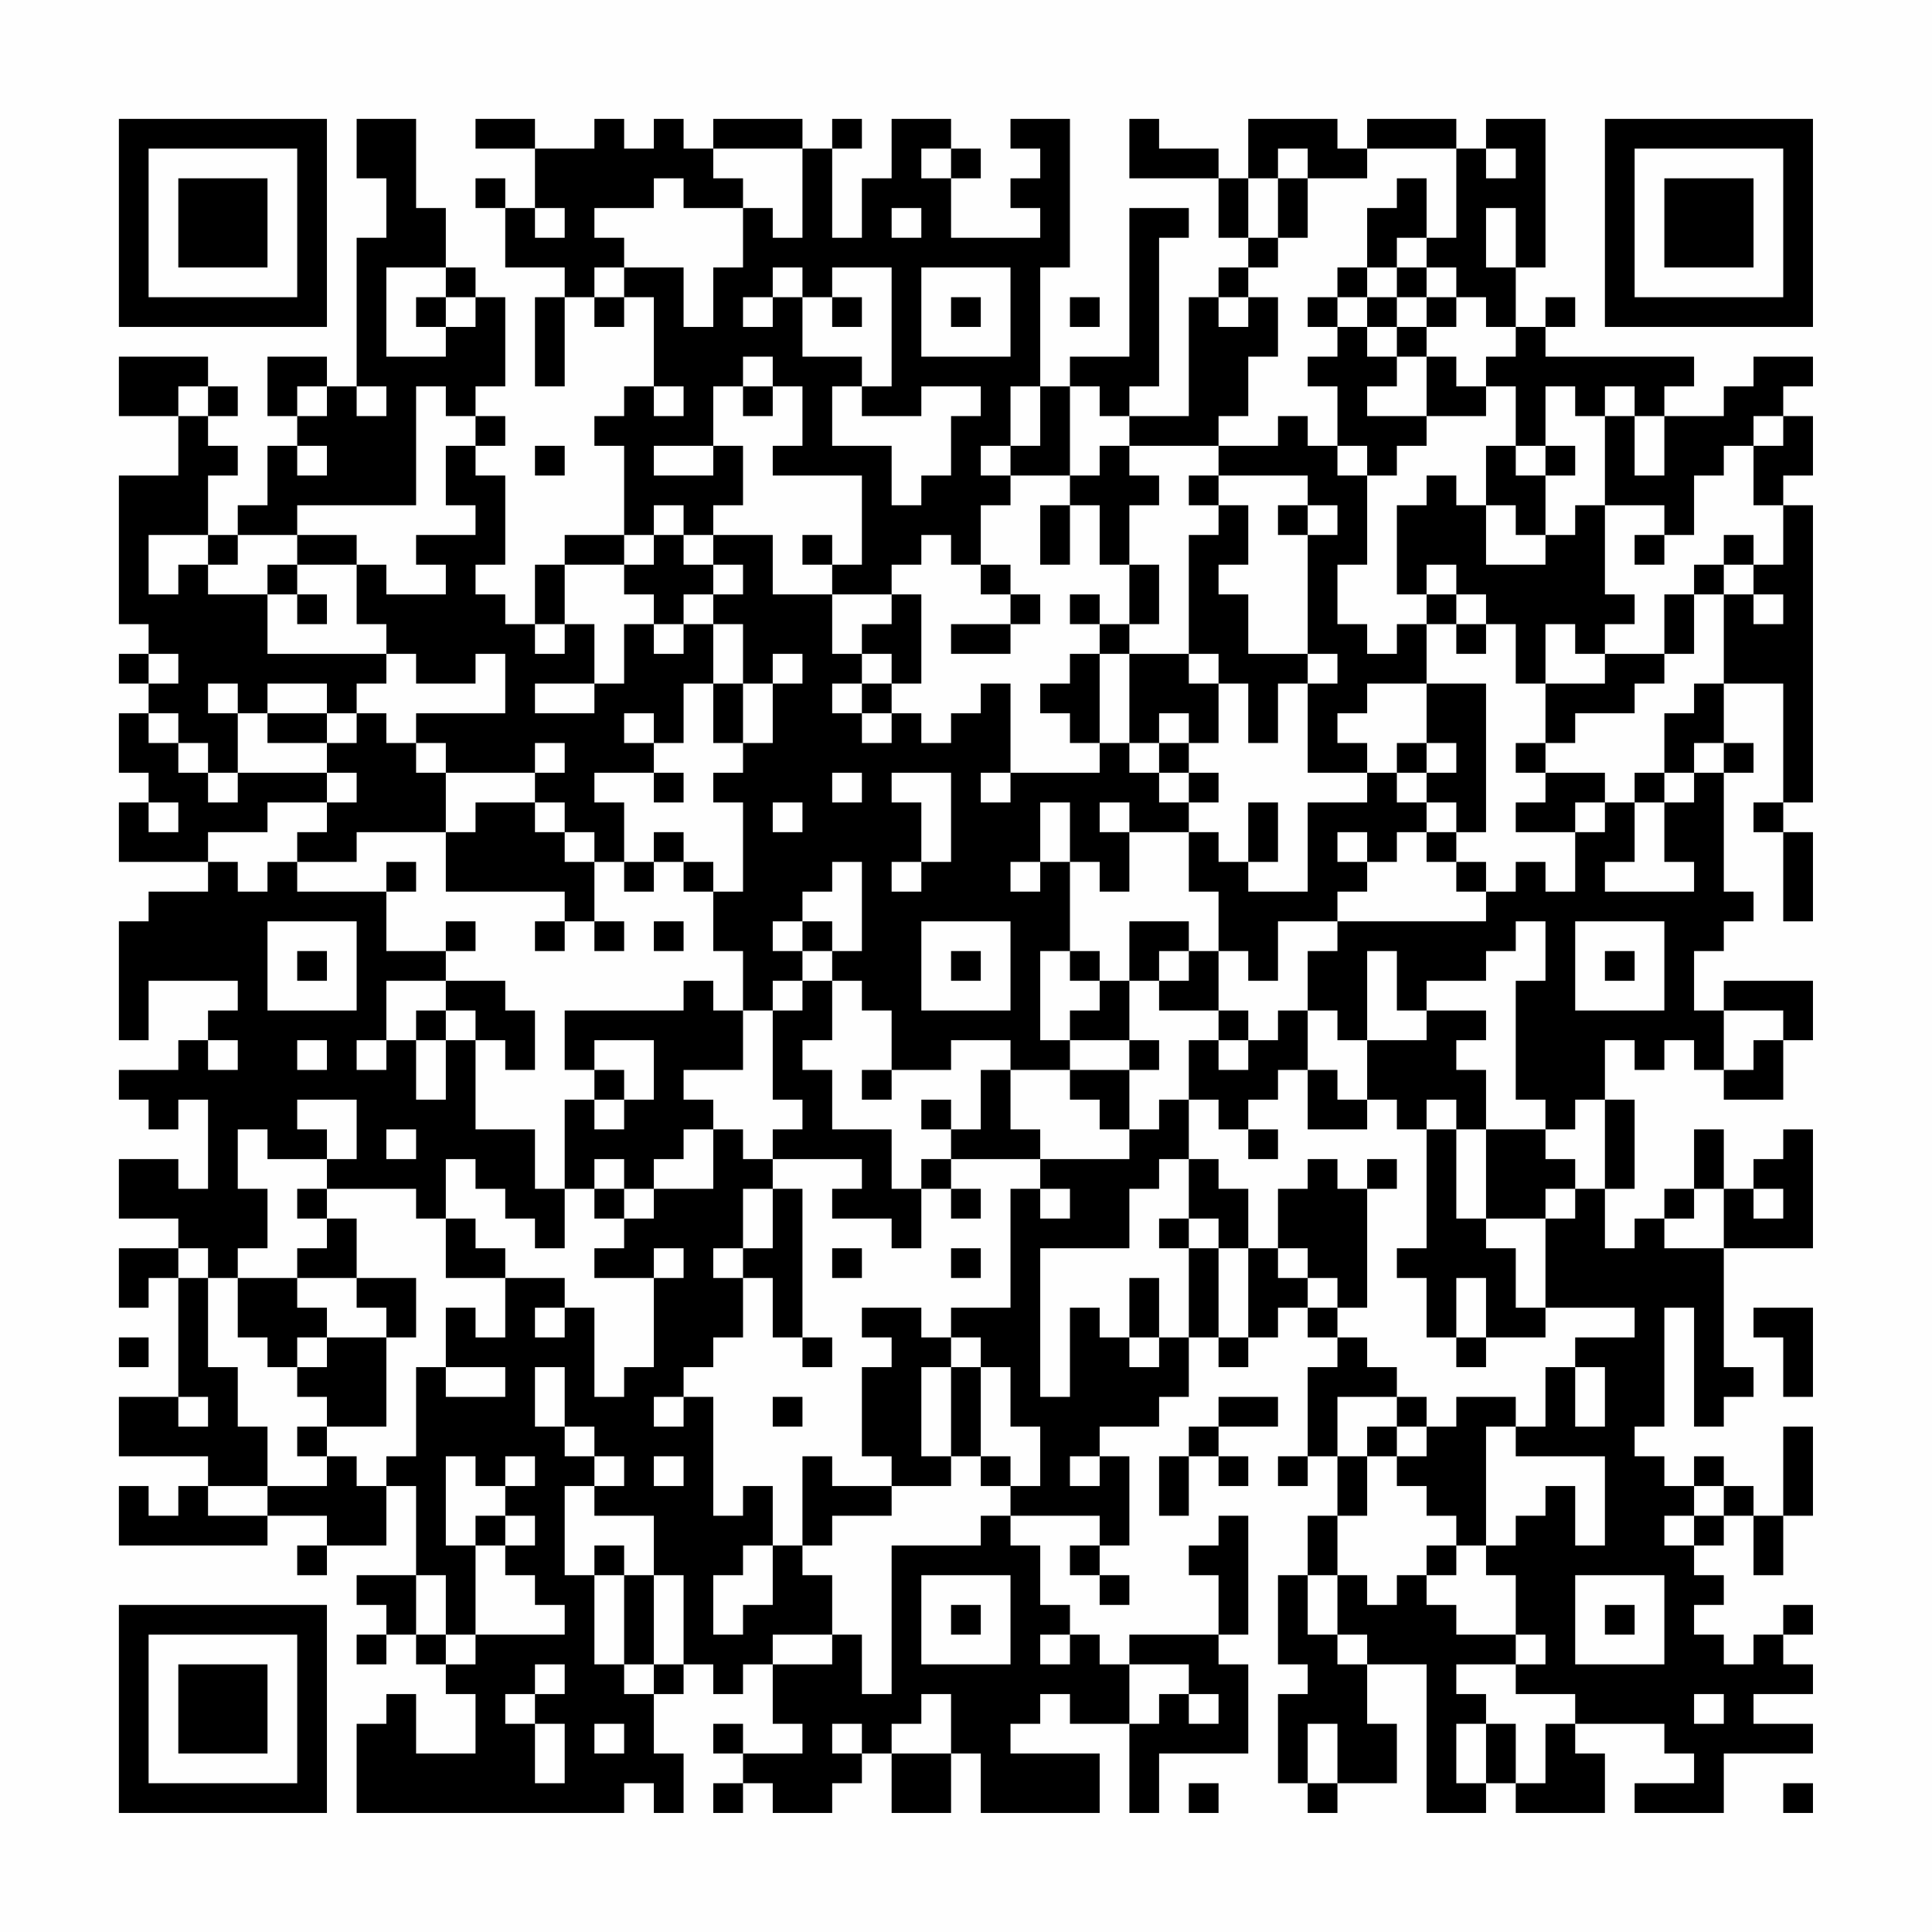 <?xml version="1.0" encoding="UTF-8"?>
<svg xmlns="http://www.w3.org/2000/svg" version="1.1" width="300" height="300" viewBox="0 0 300 300"><rect x="0" y="0" width="300" height="300" fill="#fefefe"/><g transform="scale(4.615)"><g transform="translate(4,4)"><path fill-rule="evenodd" d="M8 0L8 2L9 2L9 4L8 4L8 9L7 9L7 8L5 8L5 10L6 10L6 11L5 11L5 13L4 13L4 14L3 14L3 12L4 12L4 11L3 11L3 10L4 10L4 9L3 9L3 8L0 8L0 10L2 10L2 12L0 12L0 17L1 17L1 18L0 18L0 19L1 19L1 20L0 20L0 22L1 22L1 23L0 23L0 25L3 25L3 26L1 26L1 27L0 27L0 31L1 31L1 29L4 29L4 30L3 30L3 31L2 31L2 32L0 32L0 33L1 33L1 34L2 34L2 33L3 33L3 36L2 36L2 35L0 35L0 37L2 37L2 38L0 38L0 40L1 40L1 39L2 39L2 43L0 43L0 45L3 45L3 46L2 46L2 47L1 47L1 46L0 46L0 48L5 48L5 47L7 47L7 48L6 48L6 49L7 49L7 48L9 48L9 46L10 46L10 49L8 49L8 50L9 50L9 51L8 51L8 52L9 52L9 51L10 51L10 52L11 52L11 53L12 53L12 55L10 55L10 53L9 53L9 54L8 54L8 57L17 57L17 56L18 56L18 57L19 57L19 55L18 55L18 53L19 53L19 52L20 52L20 53L21 53L21 52L22 52L22 54L23 54L23 55L21 55L21 54L20 54L20 55L21 55L21 56L20 56L20 57L21 57L21 56L22 56L22 57L24 57L24 56L25 56L25 55L26 55L26 57L28 57L28 55L29 55L29 57L33 57L33 55L30 55L30 54L31 54L31 53L32 53L32 54L34 54L34 57L35 57L35 55L38 55L38 52L37 52L37 51L38 51L38 47L37 47L37 48L36 48L36 49L37 49L37 51L34 51L34 52L33 52L33 51L32 51L32 50L31 50L31 48L30 48L30 47L33 47L33 48L32 48L32 49L33 49L33 50L34 50L34 49L33 49L33 48L34 48L34 45L33 45L33 44L35 44L35 43L36 43L36 41L37 41L37 42L38 42L38 41L39 41L39 40L40 40L40 41L41 41L41 42L40 42L40 45L39 45L39 46L40 46L40 45L41 45L41 47L40 47L40 49L39 49L39 52L40 52L40 53L39 53L39 56L40 56L40 57L41 57L41 56L43 56L43 54L42 54L42 52L44 52L44 57L46 57L46 56L47 56L47 57L50 57L50 55L49 55L49 54L52 54L52 55L53 55L53 56L51 56L51 57L54 57L54 55L57 55L57 54L55 54L55 53L57 53L57 52L56 52L56 51L57 51L57 50L56 50L56 51L55 51L55 52L54 52L54 51L53 51L53 50L54 50L54 49L53 49L53 48L54 48L54 47L55 47L55 49L56 49L56 47L57 47L57 44L56 44L56 47L55 47L55 46L54 46L54 45L53 45L53 46L52 46L52 45L51 45L51 44L52 44L52 40L53 40L53 44L54 44L54 43L55 43L55 42L54 42L54 38L57 38L57 34L56 34L56 35L55 35L55 36L54 36L54 34L53 34L53 36L52 36L52 37L51 37L51 38L50 38L50 36L51 36L51 33L50 33L50 31L51 31L51 32L52 32L52 31L53 31L53 32L54 32L54 33L56 33L56 31L57 31L57 29L54 29L54 30L53 30L53 28L54 28L54 27L55 27L55 26L54 26L54 22L55 22L55 21L54 21L54 19L56 19L56 23L55 23L55 24L56 24L56 27L57 27L57 24L56 24L56 23L57 23L57 13L56 13L56 12L57 12L57 10L56 10L56 9L57 9L57 8L55 8L55 9L54 9L54 10L52 10L52 9L53 9L53 8L48 8L48 7L49 7L49 6L48 6L48 7L47 7L47 5L48 5L48 0L46 0L46 1L45 1L45 0L42 0L42 1L41 1L41 0L38 0L38 2L37 2L37 1L35 1L35 0L34 0L34 2L37 2L37 4L38 4L38 5L37 5L37 6L36 6L36 10L34 10L34 9L35 9L35 4L36 4L36 3L34 3L34 8L32 8L32 9L31 9L31 5L32 5L32 0L30 0L30 1L31 1L31 2L30 2L30 3L31 3L31 4L28 4L28 2L29 2L29 1L28 1L28 0L26 0L26 2L25 2L25 4L24 4L24 1L25 1L25 0L24 0L24 1L23 1L23 0L20 0L20 1L19 1L19 0L18 0L18 1L17 1L17 0L16 0L16 1L14 1L14 0L12 0L12 1L14 1L14 3L13 3L13 2L12 2L12 3L13 3L13 5L15 5L15 6L14 6L14 9L15 9L15 6L16 6L16 7L17 7L17 6L18 6L18 9L17 9L17 10L16 10L16 11L17 11L17 14L15 14L15 15L14 15L14 17L13 17L13 16L12 16L12 15L13 15L13 12L12 12L12 11L13 11L13 10L12 10L12 9L13 9L13 6L12 6L12 5L11 5L11 3L10 3L10 0ZM20 1L20 2L21 2L21 3L19 3L19 2L18 2L18 3L16 3L16 4L17 4L17 5L16 5L16 6L17 6L17 5L19 5L19 7L20 7L20 5L21 5L21 3L22 3L22 4L23 4L23 1ZM27 1L27 2L28 2L28 1ZM39 1L39 2L38 2L38 4L39 4L39 5L38 5L38 6L37 6L37 7L38 7L38 6L39 6L39 8L38 8L38 10L37 10L37 11L34 11L34 10L33 10L33 9L32 9L32 12L30 12L30 11L31 11L31 9L30 9L30 11L29 11L29 12L30 12L30 13L29 13L29 15L28 15L28 14L27 14L27 15L26 15L26 16L24 16L24 15L25 15L25 12L22 12L22 11L23 11L23 9L22 9L22 8L21 8L21 9L20 9L20 11L18 11L18 12L20 12L20 11L21 11L21 13L20 13L20 14L19 14L19 13L18 13L18 14L17 14L17 15L15 15L15 17L14 17L14 18L15 18L15 17L16 17L16 19L14 19L14 20L16 20L16 19L17 19L17 17L18 17L18 18L19 18L19 17L20 17L20 19L19 19L19 21L18 21L18 20L17 20L17 21L18 21L18 22L16 22L16 23L17 23L17 25L16 25L16 24L15 24L15 23L14 23L14 22L15 22L15 21L14 21L14 22L11 22L11 21L10 21L10 20L13 20L13 18L12 18L12 19L10 19L10 18L9 18L9 17L8 17L8 15L9 15L9 16L11 16L11 15L10 15L10 14L12 14L12 13L11 13L11 11L12 11L12 10L11 10L11 9L10 9L10 13L6 13L6 14L4 14L4 15L3 15L3 14L1 14L1 16L2 16L2 15L3 15L3 16L5 16L5 18L9 18L9 19L8 19L8 20L7 20L7 19L5 19L5 20L4 20L4 19L3 19L3 20L4 20L4 22L3 22L3 21L2 21L2 20L1 20L1 21L2 21L2 22L3 22L3 23L4 23L4 22L7 22L7 23L5 23L5 24L3 24L3 25L4 25L4 26L5 26L5 25L6 25L6 26L9 26L9 28L11 28L11 29L9 29L9 31L8 31L8 32L9 32L9 31L10 31L10 33L11 33L11 31L12 31L12 34L14 34L14 36L15 36L15 38L14 38L14 37L13 37L13 36L12 36L12 35L11 35L11 37L10 37L10 36L7 36L7 35L8 35L8 33L6 33L6 34L7 34L7 35L5 35L5 34L4 34L4 36L5 36L5 38L4 38L4 39L3 39L3 38L2 38L2 39L3 39L3 42L4 42L4 44L5 44L5 46L3 46L3 47L5 47L5 46L7 46L7 45L8 45L8 46L9 46L9 45L10 45L10 42L11 42L11 43L13 43L13 42L11 42L11 40L12 40L12 41L13 41L13 39L15 39L15 40L14 40L14 41L15 41L15 40L16 40L16 43L17 43L17 42L18 42L18 39L19 39L19 38L18 38L18 39L16 39L16 38L17 38L17 37L18 37L18 36L20 36L20 34L21 34L21 35L22 35L22 36L21 36L21 38L20 38L20 39L21 39L21 41L20 41L20 42L19 42L19 43L18 43L18 44L19 44L19 43L20 43L20 47L21 47L21 46L22 46L22 48L21 48L21 49L20 49L20 51L21 51L21 50L22 50L22 48L23 48L23 49L24 49L24 51L22 51L22 52L24 52L24 51L25 51L25 53L26 53L26 48L29 48L29 47L30 47L30 46L31 46L31 44L30 44L30 42L29 42L29 41L28 41L28 40L30 40L30 36L31 36L31 37L32 37L32 36L31 36L31 35L34 35L34 34L35 34L35 33L36 33L36 35L35 35L35 36L34 36L34 38L31 38L31 43L32 43L32 40L33 40L33 41L34 41L34 42L35 42L35 41L36 41L36 38L37 38L37 41L38 41L38 38L39 38L39 39L40 39L40 40L41 40L41 41L42 41L42 42L43 42L43 43L41 43L41 45L42 45L42 47L41 47L41 49L40 49L40 51L41 51L41 52L42 52L42 51L41 51L41 49L42 49L42 50L43 50L43 49L44 49L44 50L45 50L45 51L47 51L47 52L45 52L45 53L46 53L46 54L45 54L45 56L46 56L46 54L47 54L47 56L48 56L48 54L49 54L49 53L47 53L47 52L48 52L48 51L47 51L47 49L46 49L46 48L47 48L47 47L48 47L48 46L49 46L49 48L50 48L50 45L47 45L47 44L48 44L48 42L49 42L49 44L50 44L50 42L49 42L49 41L51 41L51 40L48 40L48 37L49 37L49 36L50 36L50 33L49 33L49 34L48 34L48 33L47 33L47 29L48 29L48 27L47 27L47 28L46 28L46 29L44 29L44 30L43 30L43 28L42 28L42 31L41 31L41 30L40 30L40 28L41 28L41 27L46 27L46 26L47 26L47 25L48 25L48 26L49 26L49 24L50 24L50 23L51 23L51 25L50 25L50 26L53 26L53 25L52 25L52 23L53 23L53 22L54 22L54 21L53 21L53 22L52 22L52 20L53 20L53 19L54 19L54 16L55 16L55 17L56 17L56 16L55 16L55 15L56 15L56 13L55 13L55 11L56 11L56 10L55 10L55 11L54 11L54 12L53 12L53 14L52 14L52 13L50 13L50 10L51 10L51 12L52 12L52 10L51 10L51 9L50 9L50 10L49 10L49 9L48 9L48 11L47 11L47 9L46 9L46 8L47 8L47 7L46 7L46 6L45 6L45 5L44 5L44 4L45 4L45 1L42 1L42 2L40 2L40 1ZM46 1L46 2L47 2L47 1ZM39 2L39 4L40 4L40 2ZM43 2L43 3L42 3L42 5L41 5L41 6L40 6L40 7L41 7L41 8L40 8L40 9L41 9L41 11L40 11L40 10L39 10L39 11L37 11L37 12L36 12L36 13L37 13L37 14L36 14L36 18L34 18L34 17L35 17L35 15L34 15L34 13L35 13L35 12L34 12L34 11L33 11L33 12L32 12L32 13L31 13L31 15L32 15L32 13L33 13L33 15L34 15L34 17L33 17L33 16L32 16L32 17L33 17L33 18L32 18L32 19L31 19L31 20L32 20L32 21L33 21L33 22L30 22L30 19L29 19L29 20L28 20L28 21L27 21L27 20L26 20L26 19L27 19L27 16L26 16L26 17L25 17L25 18L24 18L24 16L22 16L22 14L20 14L20 15L19 15L19 14L18 14L18 15L17 15L17 16L18 16L18 17L19 17L19 16L20 16L20 17L21 17L21 19L20 19L20 21L21 21L21 22L20 22L20 23L21 23L21 26L20 26L20 25L19 25L19 24L18 24L18 25L17 25L17 26L18 26L18 25L19 25L19 26L20 26L20 28L21 28L21 30L20 30L20 29L19 29L19 30L15 30L15 32L16 32L16 33L15 33L15 36L16 36L16 37L17 37L17 36L18 36L18 35L19 35L19 34L20 34L20 33L19 33L19 32L21 32L21 30L22 30L22 33L23 33L23 34L22 34L22 35L25 35L25 36L24 36L24 37L26 37L26 38L27 38L27 36L28 36L28 37L29 37L29 36L28 36L28 35L31 35L31 34L30 34L30 32L32 32L32 33L33 33L33 34L34 34L34 32L35 32L35 31L34 31L34 29L35 29L35 30L37 30L37 31L36 31L36 33L37 33L37 34L38 34L38 35L39 35L39 34L38 34L38 33L39 33L39 32L40 32L40 34L42 34L42 33L43 33L43 34L44 34L44 38L43 38L43 39L44 39L44 41L45 41L45 42L46 42L46 41L48 41L48 40L47 40L47 38L46 38L46 37L48 37L48 36L49 36L49 35L48 35L48 34L46 34L46 32L45 32L45 31L46 31L46 30L44 30L44 31L42 31L42 33L41 33L41 32L40 32L40 30L39 30L39 31L38 31L38 30L37 30L37 28L38 28L38 29L39 29L39 27L41 27L41 26L42 26L42 25L43 25L43 24L44 24L44 25L45 25L45 26L46 26L46 25L45 25L45 24L46 24L46 19L44 19L44 17L45 17L45 18L46 18L46 17L47 17L47 19L48 19L48 21L47 21L47 22L48 22L48 23L47 23L47 24L49 24L49 23L50 23L50 22L48 22L48 21L49 21L49 20L51 20L51 19L52 19L52 18L53 18L53 16L54 16L54 15L55 15L55 14L54 14L54 15L53 15L53 16L52 16L52 18L50 18L50 17L51 17L51 16L50 16L50 13L49 13L49 14L48 14L48 12L49 12L49 11L48 11L48 12L47 12L47 11L46 11L46 13L45 13L45 12L44 12L44 13L43 13L43 16L44 16L44 17L43 17L43 18L42 18L42 17L41 17L41 15L42 15L42 12L43 12L43 11L44 11L44 10L46 10L46 9L45 9L45 8L44 8L44 7L45 7L45 6L44 6L44 5L43 5L43 4L44 4L44 2ZM14 3L14 4L15 4L15 3ZM26 3L26 4L27 4L27 3ZM46 3L46 5L47 5L47 3ZM9 5L9 8L11 8L11 7L12 7L12 6L11 6L11 5ZM22 5L22 6L21 6L21 7L22 7L22 6L23 6L23 8L25 8L25 9L24 9L24 11L26 11L26 13L27 13L27 12L28 12L28 10L29 10L29 9L27 9L27 10L25 10L25 9L26 9L26 5L24 5L24 6L23 6L23 5ZM27 5L27 8L30 8L30 5ZM42 5L42 6L41 6L41 7L42 7L42 8L43 8L43 9L42 9L42 10L44 10L44 8L43 8L43 7L44 7L44 6L43 6L43 5ZM10 6L10 7L11 7L11 6ZM24 6L24 7L25 7L25 6ZM28 6L28 7L29 7L29 6ZM32 6L32 7L33 7L33 6ZM42 6L42 7L43 7L43 6ZM2 9L2 10L3 10L3 9ZM6 9L6 10L7 10L7 9ZM8 9L8 10L9 10L9 9ZM18 9L18 10L19 10L19 9ZM21 9L21 10L22 10L22 9ZM6 11L6 12L7 12L7 11ZM14 11L14 12L15 12L15 11ZM41 11L41 12L42 12L42 11ZM37 12L37 13L38 13L38 15L37 15L37 16L38 16L38 18L40 18L40 19L39 19L39 21L38 21L38 19L37 19L37 18L36 18L36 19L37 19L37 21L36 21L36 20L35 20L35 21L34 21L34 18L33 18L33 21L34 21L34 22L35 22L35 23L36 23L36 24L34 24L34 23L33 23L33 24L34 24L34 26L33 26L33 25L32 25L32 23L31 23L31 25L30 25L30 26L31 26L31 25L32 25L32 28L31 28L31 31L32 31L32 32L34 32L34 31L32 31L32 30L33 30L33 29L34 29L34 27L36 27L36 28L35 28L35 29L36 29L36 28L37 28L37 26L36 26L36 24L37 24L37 25L38 25L38 26L40 26L40 23L42 23L42 22L43 22L43 23L44 23L44 24L45 24L45 23L44 23L44 22L45 22L45 21L44 21L44 19L42 19L42 20L41 20L41 21L42 21L42 22L40 22L40 19L41 19L41 18L40 18L40 14L41 14L41 13L40 13L40 12ZM39 13L39 14L40 14L40 13ZM46 13L46 15L48 15L48 14L47 14L47 13ZM6 14L6 15L5 15L5 16L6 16L6 17L7 17L7 16L6 16L6 15L8 15L8 14ZM23 14L23 15L24 15L24 14ZM51 14L51 15L52 15L52 14ZM20 15L20 16L21 16L21 15ZM29 15L29 16L30 16L30 17L28 17L28 18L30 18L30 17L31 17L31 16L30 16L30 15ZM44 15L44 16L45 16L45 17L46 17L46 16L45 16L45 15ZM48 17L48 19L50 19L50 18L49 18L49 17ZM1 18L1 19L2 19L2 18ZM22 18L22 19L21 19L21 21L22 21L22 19L23 19L23 18ZM25 18L25 19L24 19L24 20L25 20L25 21L26 21L26 20L25 20L25 19L26 19L26 18ZM5 20L5 21L7 21L7 22L8 22L8 23L7 23L7 24L6 24L6 25L8 25L8 24L11 24L11 26L15 26L15 27L14 27L14 28L15 28L15 27L16 27L16 28L17 28L17 27L16 27L16 25L15 25L15 24L14 24L14 23L12 23L12 24L11 24L11 22L10 22L10 21L9 21L9 20L8 20L8 21L7 21L7 20ZM35 21L35 22L36 22L36 23L37 23L37 22L36 22L36 21ZM43 21L43 22L44 22L44 21ZM18 22L18 23L19 23L19 22ZM24 22L24 23L25 23L25 22ZM26 22L26 23L27 23L27 25L26 25L26 26L27 26L27 25L28 25L28 22ZM29 22L29 23L30 23L30 22ZM51 22L51 23L52 23L52 22ZM1 23L1 24L2 24L2 23ZM22 23L22 24L23 24L23 23ZM38 23L38 25L39 25L39 23ZM41 24L41 25L42 25L42 24ZM9 25L9 26L10 26L10 25ZM24 25L24 26L23 26L23 27L22 27L22 28L23 28L23 29L22 29L22 30L23 30L23 29L24 29L24 31L23 31L23 32L24 32L24 34L26 34L26 36L27 36L27 35L28 35L28 34L29 34L29 32L30 32L30 31L28 31L28 32L26 32L26 30L25 30L25 29L24 29L24 28L25 28L25 25ZM5 27L5 30L8 30L8 27ZM11 27L11 28L12 28L12 27ZM18 27L18 28L19 28L19 27ZM23 27L23 28L24 28L24 27ZM27 27L27 30L30 30L30 27ZM49 27L49 30L52 30L52 27ZM6 28L6 29L7 29L7 28ZM28 28L28 29L29 29L29 28ZM32 28L32 29L33 29L33 28ZM50 28L50 29L51 29L51 28ZM11 29L11 30L10 30L10 31L11 31L11 30L12 30L12 31L13 31L13 32L14 32L14 30L13 30L13 29ZM54 30L54 32L55 32L55 31L56 31L56 30ZM3 31L3 32L4 32L4 31ZM6 31L6 32L7 32L7 31ZM16 31L16 32L17 32L17 33L16 33L16 34L17 34L17 33L18 33L18 31ZM37 31L37 32L38 32L38 31ZM25 32L25 33L26 33L26 32ZM27 33L27 34L28 34L28 33ZM44 33L44 34L45 34L45 37L46 37L46 34L45 34L45 33ZM9 34L9 35L10 35L10 34ZM16 35L16 36L17 36L17 35ZM36 35L36 37L35 37L35 38L36 38L36 37L37 37L37 38L38 38L38 36L37 36L37 35ZM40 35L40 36L39 36L39 38L40 38L40 39L41 39L41 40L42 40L42 36L43 36L43 35L42 35L42 36L41 36L41 35ZM6 36L6 37L7 37L7 38L6 38L6 39L4 39L4 41L5 41L5 42L6 42L6 43L7 43L7 44L6 44L6 45L7 45L7 44L9 44L9 41L10 41L10 39L8 39L8 37L7 37L7 36ZM22 36L22 38L21 38L21 39L22 39L22 41L23 41L23 42L24 42L24 41L23 41L23 36ZM53 36L53 37L52 37L52 38L54 38L54 36ZM55 36L55 37L56 37L56 36ZM11 37L11 39L13 39L13 38L12 38L12 37ZM24 38L24 39L25 39L25 38ZM28 38L28 39L29 39L29 38ZM6 39L6 40L7 40L7 41L6 41L6 42L7 42L7 41L9 41L9 40L8 40L8 39ZM34 39L34 41L35 41L35 39ZM45 39L45 41L46 41L46 39ZM25 40L25 41L26 41L26 42L25 42L25 45L26 45L26 46L24 46L24 45L23 45L23 48L24 48L24 47L26 47L26 46L28 46L28 45L29 45L29 46L30 46L30 45L29 45L29 42L28 42L28 41L27 41L27 40ZM55 40L55 41L56 41L56 43L57 43L57 40ZM0 41L0 42L1 42L1 41ZM14 42L14 44L15 44L15 45L16 45L16 46L15 46L15 49L16 49L16 52L17 52L17 53L18 53L18 52L19 52L19 49L18 49L18 47L16 47L16 46L17 46L17 45L16 45L16 44L15 44L15 42ZM27 42L27 45L28 45L28 42ZM2 43L2 44L3 44L3 43ZM22 43L22 44L23 44L23 43ZM37 43L37 44L36 44L36 45L35 45L35 47L36 47L36 45L37 45L37 46L38 46L38 45L37 45L37 44L39 44L39 43ZM43 43L43 44L42 44L42 45L43 45L43 46L44 46L44 47L45 47L45 48L44 48L44 49L45 49L45 48L46 48L46 44L47 44L47 43L45 43L45 44L44 44L44 43ZM43 44L43 45L44 45L44 44ZM11 45L11 48L12 48L12 51L11 51L11 49L10 49L10 51L11 51L11 52L12 52L12 51L15 51L15 50L14 50L14 49L13 49L13 48L14 48L14 47L13 47L13 46L14 46L14 45L13 45L13 46L12 46L12 45ZM18 45L18 46L19 46L19 45ZM32 45L32 46L33 46L33 45ZM53 46L53 47L52 47L52 48L53 48L53 47L54 47L54 46ZM12 47L12 48L13 48L13 47ZM16 48L16 49L17 49L17 52L18 52L18 49L17 49L17 48ZM27 49L27 52L30 52L30 49ZM49 49L49 52L52 52L52 49ZM28 50L28 51L29 51L29 50ZM50 50L50 51L51 51L51 50ZM31 51L31 52L32 52L32 51ZM14 52L14 53L13 53L13 54L14 54L14 56L15 56L15 54L14 54L14 53L15 53L15 52ZM34 52L34 54L35 54L35 53L36 53L36 54L37 54L37 53L36 53L36 52ZM27 53L27 54L26 54L26 55L28 55L28 53ZM53 53L53 54L54 54L54 53ZM16 54L16 55L17 55L17 54ZM24 54L24 55L25 55L25 54ZM40 54L40 56L41 56L41 54ZM36 56L36 57L37 57L37 56ZM56 56L56 57L57 57L57 56ZM0 0L0 7L7 7L7 0ZM1 1L1 6L6 6L6 1ZM2 2L2 5L5 5L5 2ZM50 0L50 7L57 7L57 0ZM51 1L51 6L56 6L56 1ZM52 2L52 5L55 5L55 2ZM0 50L0 57L7 57L7 50ZM1 51L1 56L6 56L6 51ZM2 52L2 55L5 55L5 52Z" fill="#000000"/></g></g></svg>
